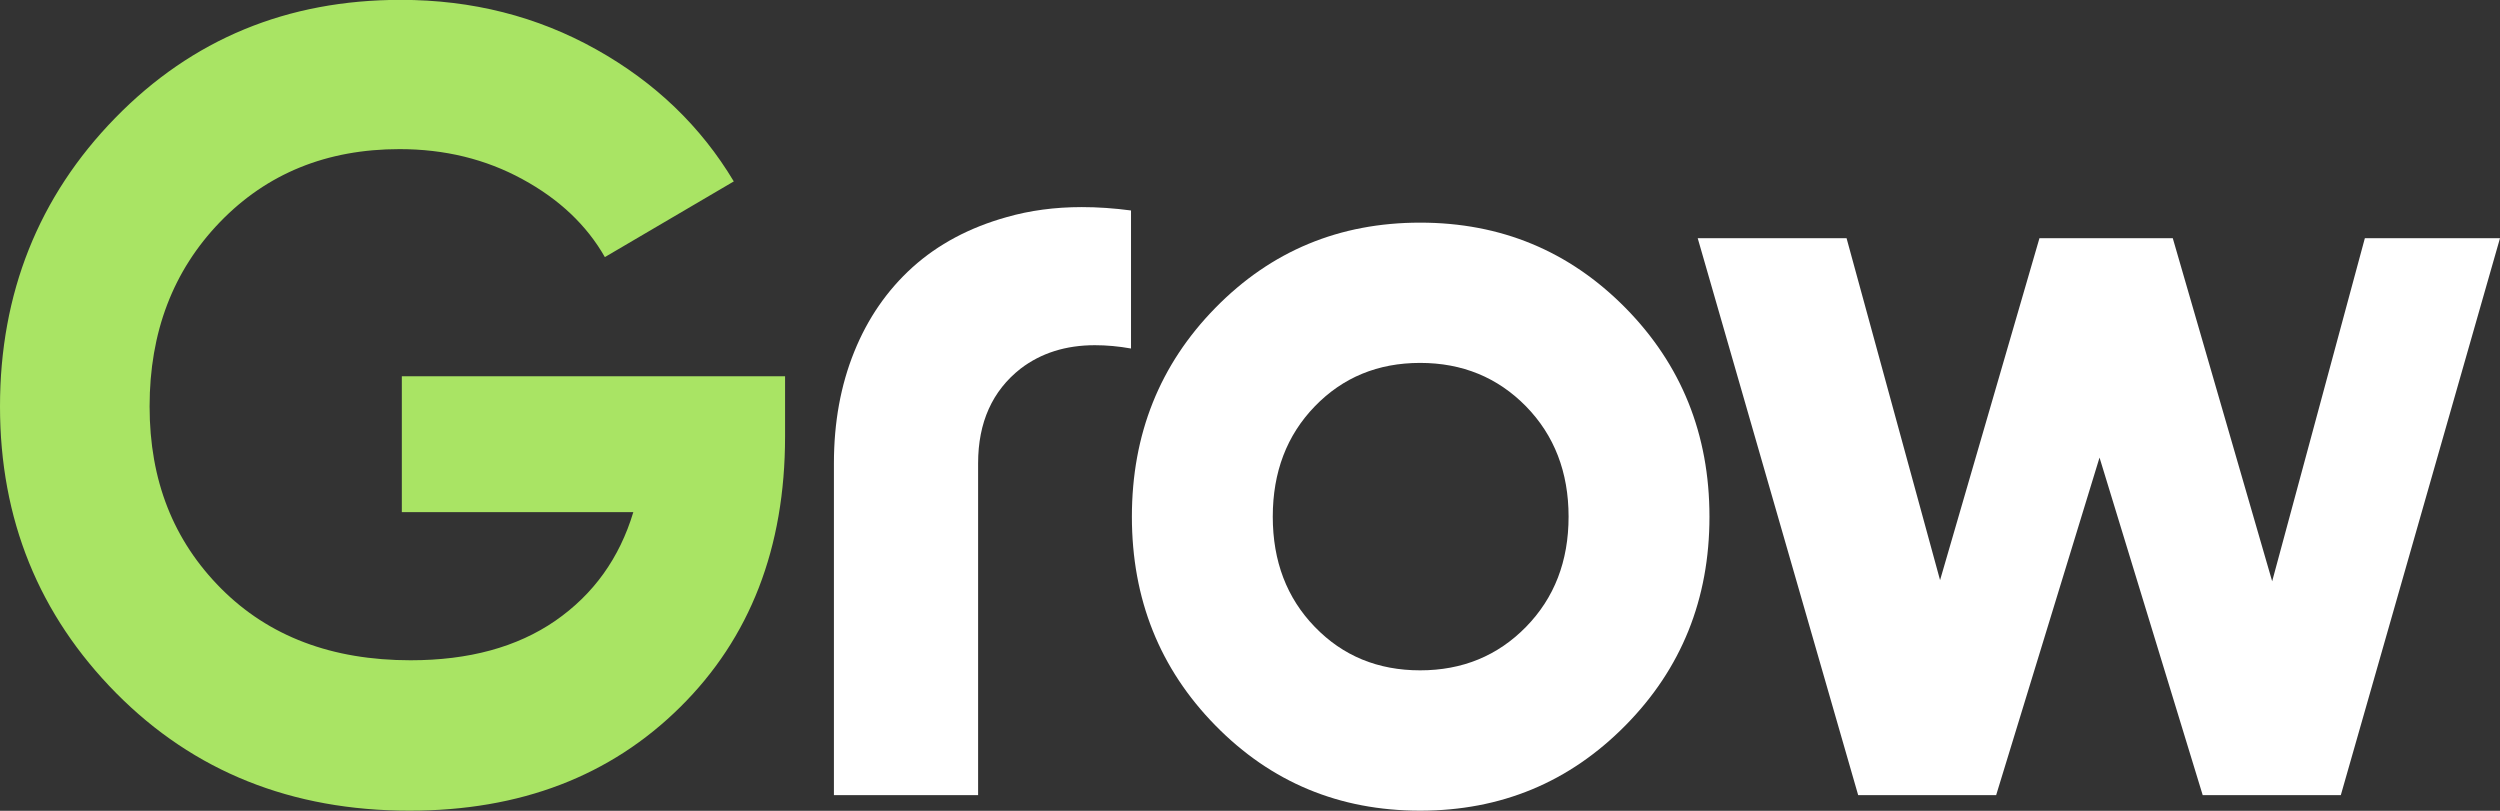 <svg width="37" height="12" viewBox="0 0 37 12" fill="none" xmlns="http://www.w3.org/2000/svg">
<rect x="0" y="0" width="37" height="12" fill="#333333" stroke="none"/>
<g clip-path="url(#clip0_2010_2146)">
<path fill-rule="evenodd" clip-rule="evenodd" d="M11.619 5.569V6.46C11.619 8.108 11.101 9.443 10.067 10.465C9.034 11.488 7.698 11.998 6.061 11.998C4.315 11.998 2.868 11.418 1.721 10.26C0.574 9.1 0 7.685 0 6.015C0 4.344 0.569 2.91 1.705 1.746C2.842 0.58 4.251 -0.002 5.931 -0.002C6.987 -0.002 7.951 0.243 8.823 0.731C9.697 1.22 10.374 1.872 10.86 2.685L8.952 3.805C8.683 3.333 8.277 2.948 7.732 2.652C7.188 2.355 6.582 2.207 5.914 2.207C4.837 2.207 3.951 2.567 3.256 3.286C2.561 4.006 2.214 4.916 2.214 6.015C2.214 7.113 2.567 8.001 3.272 8.71C3.978 9.418 4.912 9.772 6.077 9.772C6.938 9.772 7.652 9.578 8.218 9.188C8.783 8.797 9.168 8.261 9.373 7.58H5.947V5.569H11.619Z" fill="#A9E464"/>
<path fill-rule="evenodd" clip-rule="evenodd" d="M16.739 5.158C16.555 5.125 16.377 5.109 16.204 5.109C15.774 5.109 15.408 5.225 15.106 5.455C14.686 5.784 14.476 6.252 14.476 6.856V11.768H12.342V6.856C12.342 6.252 12.442 5.703 12.642 5.208C12.841 4.714 13.129 4.296 13.506 3.955C13.884 3.615 14.347 3.368 14.896 3.214C15.241 3.115 15.612 3.065 16.011 3.065C16.248 3.065 16.49 3.082 16.739 3.115V5.159V5.158Z" fill="white"/>
<path fill-rule="evenodd" clip-rule="evenodd" d="M19.459 9.278C19.873 9.707 20.393 9.921 21.018 9.921C21.642 9.921 22.165 9.707 22.585 9.278C23.004 8.85 23.215 8.306 23.215 7.647C23.215 6.988 23.004 6.443 22.585 6.014C22.165 5.586 21.642 5.371 21.018 5.371C20.393 5.371 19.873 5.586 19.459 6.014C19.044 6.443 18.837 6.987 18.837 7.647C18.837 8.306 19.044 8.85 19.459 9.278ZM24.056 10.737C23.226 11.578 22.213 11.998 21.018 11.998C19.823 11.998 18.812 11.578 17.988 10.737C17.164 9.897 16.752 8.867 16.752 7.647C16.752 6.427 17.164 5.396 17.988 4.556C18.812 3.715 19.822 3.295 21.018 3.295C22.213 3.295 23.226 3.715 24.056 4.556C24.885 5.397 25.3 6.427 25.3 7.647C25.3 8.867 24.886 9.897 24.056 10.737Z" fill="white"/>
<path fill-rule="evenodd" clip-rule="evenodd" d="M35 3.525H37L34.644 11.768H32.6L31.073 6.772L29.543 11.768H27.501L25.126 3.525H27.329L28.713 8.586L30.184 3.525H32.157L33.628 8.603L35 3.525Z" fill="white"/>
</g>
<defs>
<clipPath id="clip0_2010_2146">
<rect width="37" height="12" fill="white" transform="translate(0 -0.002)"/>
</clipPath>
</defs>
</svg>
